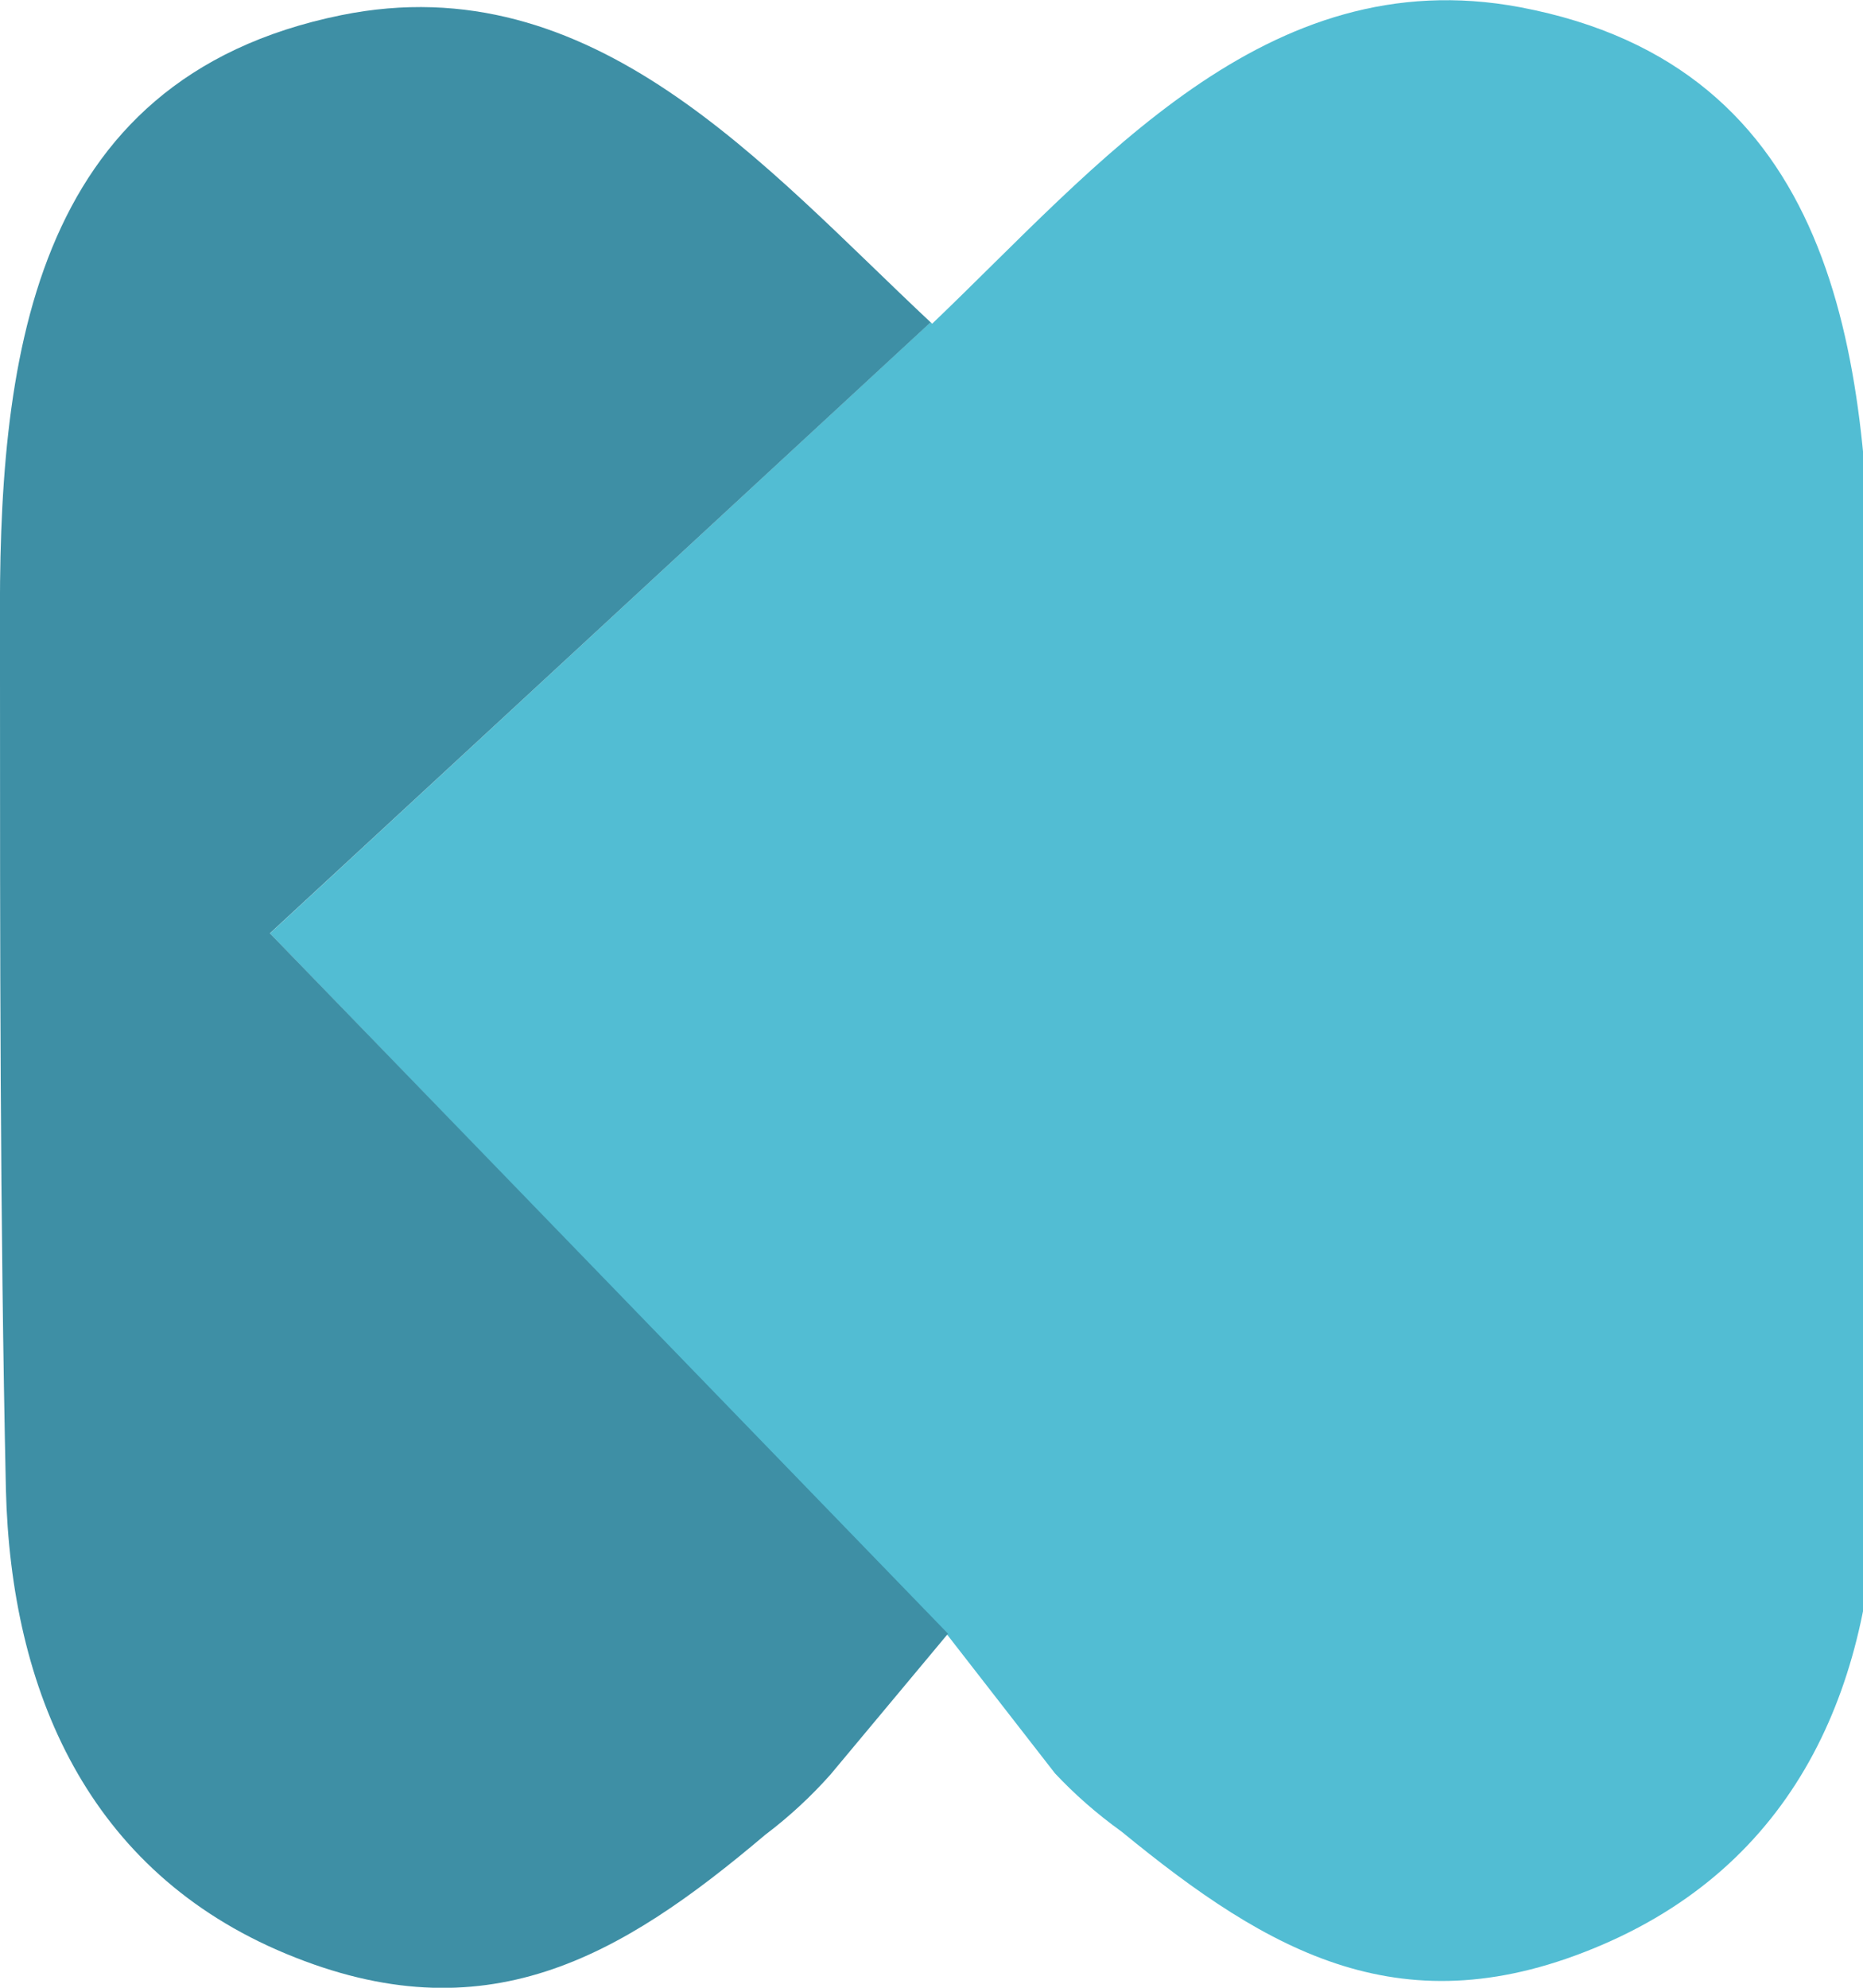 <?xml version="1.0" encoding="utf-8"?>
<!-- Generated by IcoMoon.io -->
<!DOCTYPE svg PUBLIC "-//W3C//DTD SVG 1.1//EN" "http://www.w3.org/Graphics/SVG/1.1/DTD/svg11.dtd">
<svg version="1.1" xmlns="http://www.w3.org/2000/svg" xmlns:xlink="http://www.w3.org/1999/xlink" width="30" height="32" viewBox="0 0 30 32">
<path fill="#52bdd3" d="M30.217 23.753c-0.035 3.262-1.209 6.174-4.411 7.553s-5.36 0.135-7.743-1.818v0c-0.402-0.289-0.755-0.599-1.075-0.94l-1.747-2.247-10.895-11.274 10.64-9.841 0.025 0.025c2.662-2.543 5.37-5.864 9.466-5.095 5.090 0.959 5.615 5.58 5.645 9.846q0 1.354 0.030 2.712c0.050 3.692 0.105 7.393 0.065 11.080z"></path>
<path fill="#3e8fa5" d="M15.266 26.3l-1.893 2.268c-0.315 0.354-0.657 0.67-1.026 0.951l-0.018 0.013c-2.358 1.998-4.526 3.247-7.718 1.923s-4.436-4.231-4.516-7.478c-0.095-4.386-0.095-8.762-0.095-13.133 0-0.225 0-0.45 0-0.679-0.030-4.266 0.435-8.892 5.495-9.921 4.061-0.824 6.814 2.438 9.491 4.945l-10.64 9.836z"></path>
</svg>
